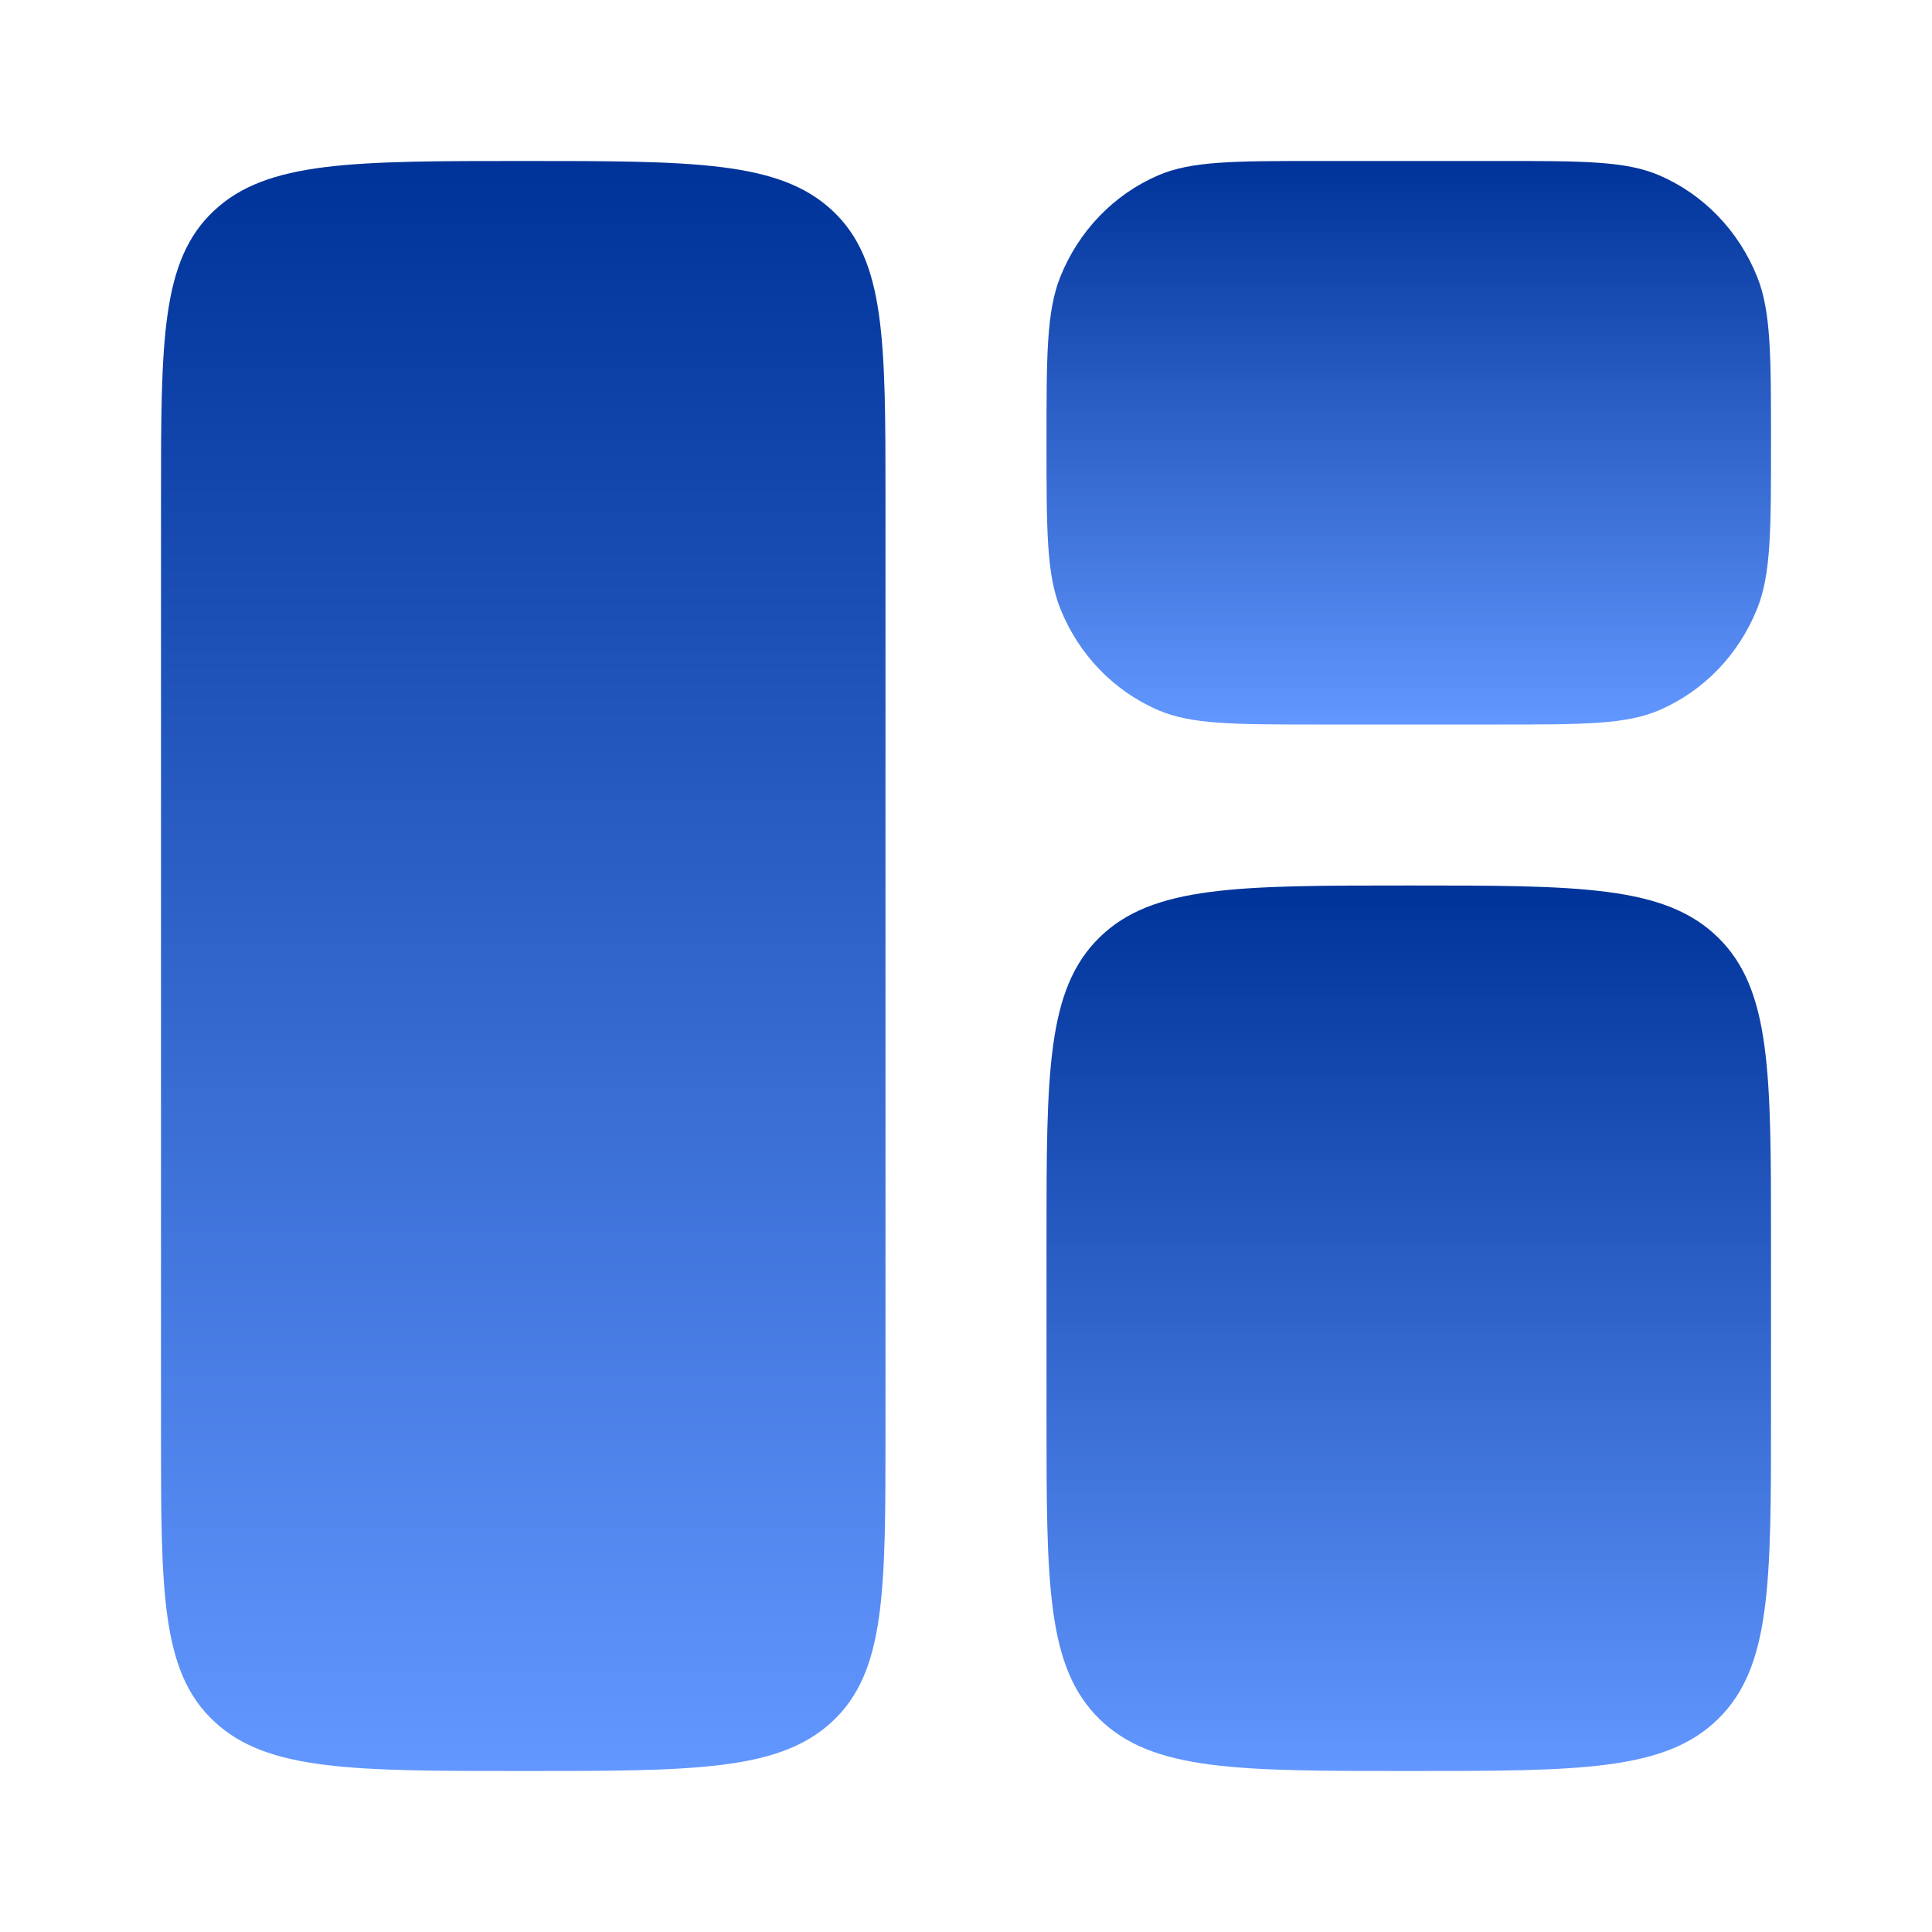 <svg width="64" height="64" viewBox="0 0 64 64" fill="none" xmlns="http://www.w3.org/2000/svg">
<path d="M5.333 16.561C5.333 11.268 5.333 8.622 7.091 6.978C8.848 5.333 11.676 5.333 17.333 5.333C22.99 5.333 25.819 5.333 27.576 6.978C29.333 8.622 29.333 11.268 29.333 16.561V47.439C29.333 52.731 29.333 55.378 27.576 57.022C25.819 58.667 22.99 58.667 17.333 58.667C11.676 58.667 8.848 58.667 7.091 57.022C5.333 55.378 5.333 52.731 5.333 47.439V16.561Z" fill="url(#paint0_linear_75_2278)"/>
<path d="M34.667 41.067C34.667 35.535 34.667 32.77 36.424 31.052C38.181 29.333 41.01 29.333 46.667 29.333C52.324 29.333 55.152 29.333 56.909 31.052C58.667 32.77 58.667 35.535 58.667 41.067V46.933C58.667 52.465 58.667 55.23 56.909 56.948C55.152 58.667 52.324 58.667 46.667 58.667C41.01 58.667 38.181 58.667 36.424 56.948C34.667 55.23 34.667 52.465 34.667 46.933V41.067Z" fill="url(#paint1_linear_75_2278)"/>
<path d="M34.667 14.667C34.667 11.768 34.667 10.318 35.123 9.174C35.732 7.65 36.9 6.439 38.371 5.807C39.473 5.333 40.871 5.333 43.667 5.333H49.667C52.462 5.333 53.86 5.333 54.963 5.807C56.433 6.439 57.601 7.65 58.21 9.174C58.667 10.318 58.667 11.768 58.667 14.667C58.667 17.566 58.667 19.015 58.21 20.159C57.601 21.684 56.433 22.895 54.963 23.526C53.86 24 52.462 24 49.667 24H43.667C40.871 24 39.473 24 38.371 23.526C36.9 22.895 35.732 21.684 35.123 20.159C34.667 19.015 34.667 17.566 34.667 14.667Z" fill="url(#paint2_linear_75_2278)"/>
<defs>
<linearGradient id="paint0_linear_75_2278" x1="17.333" y1="5.333" x2="17.333" y2="58.667" gradientUnits="userSpaceOnUse">
<stop stop-color="#003399"/>
<stop offset="1" stop-color="#6297FF"/>
</linearGradient>
<linearGradient id="paint1_linear_75_2278" x1="46.667" y1="29.333" x2="46.667" y2="58.667" gradientUnits="userSpaceOnUse">
<stop stop-color="#003399"/>
<stop offset="1" stop-color="#6297FF"/>
</linearGradient>
<linearGradient id="paint2_linear_75_2278" x1="46.667" y1="5.333" x2="46.667" y2="24" gradientUnits="userSpaceOnUse">
<stop stop-color="#003399"/>
<stop offset="1" stop-color="#6297FF"/>
</linearGradient>
</defs>
</svg>
